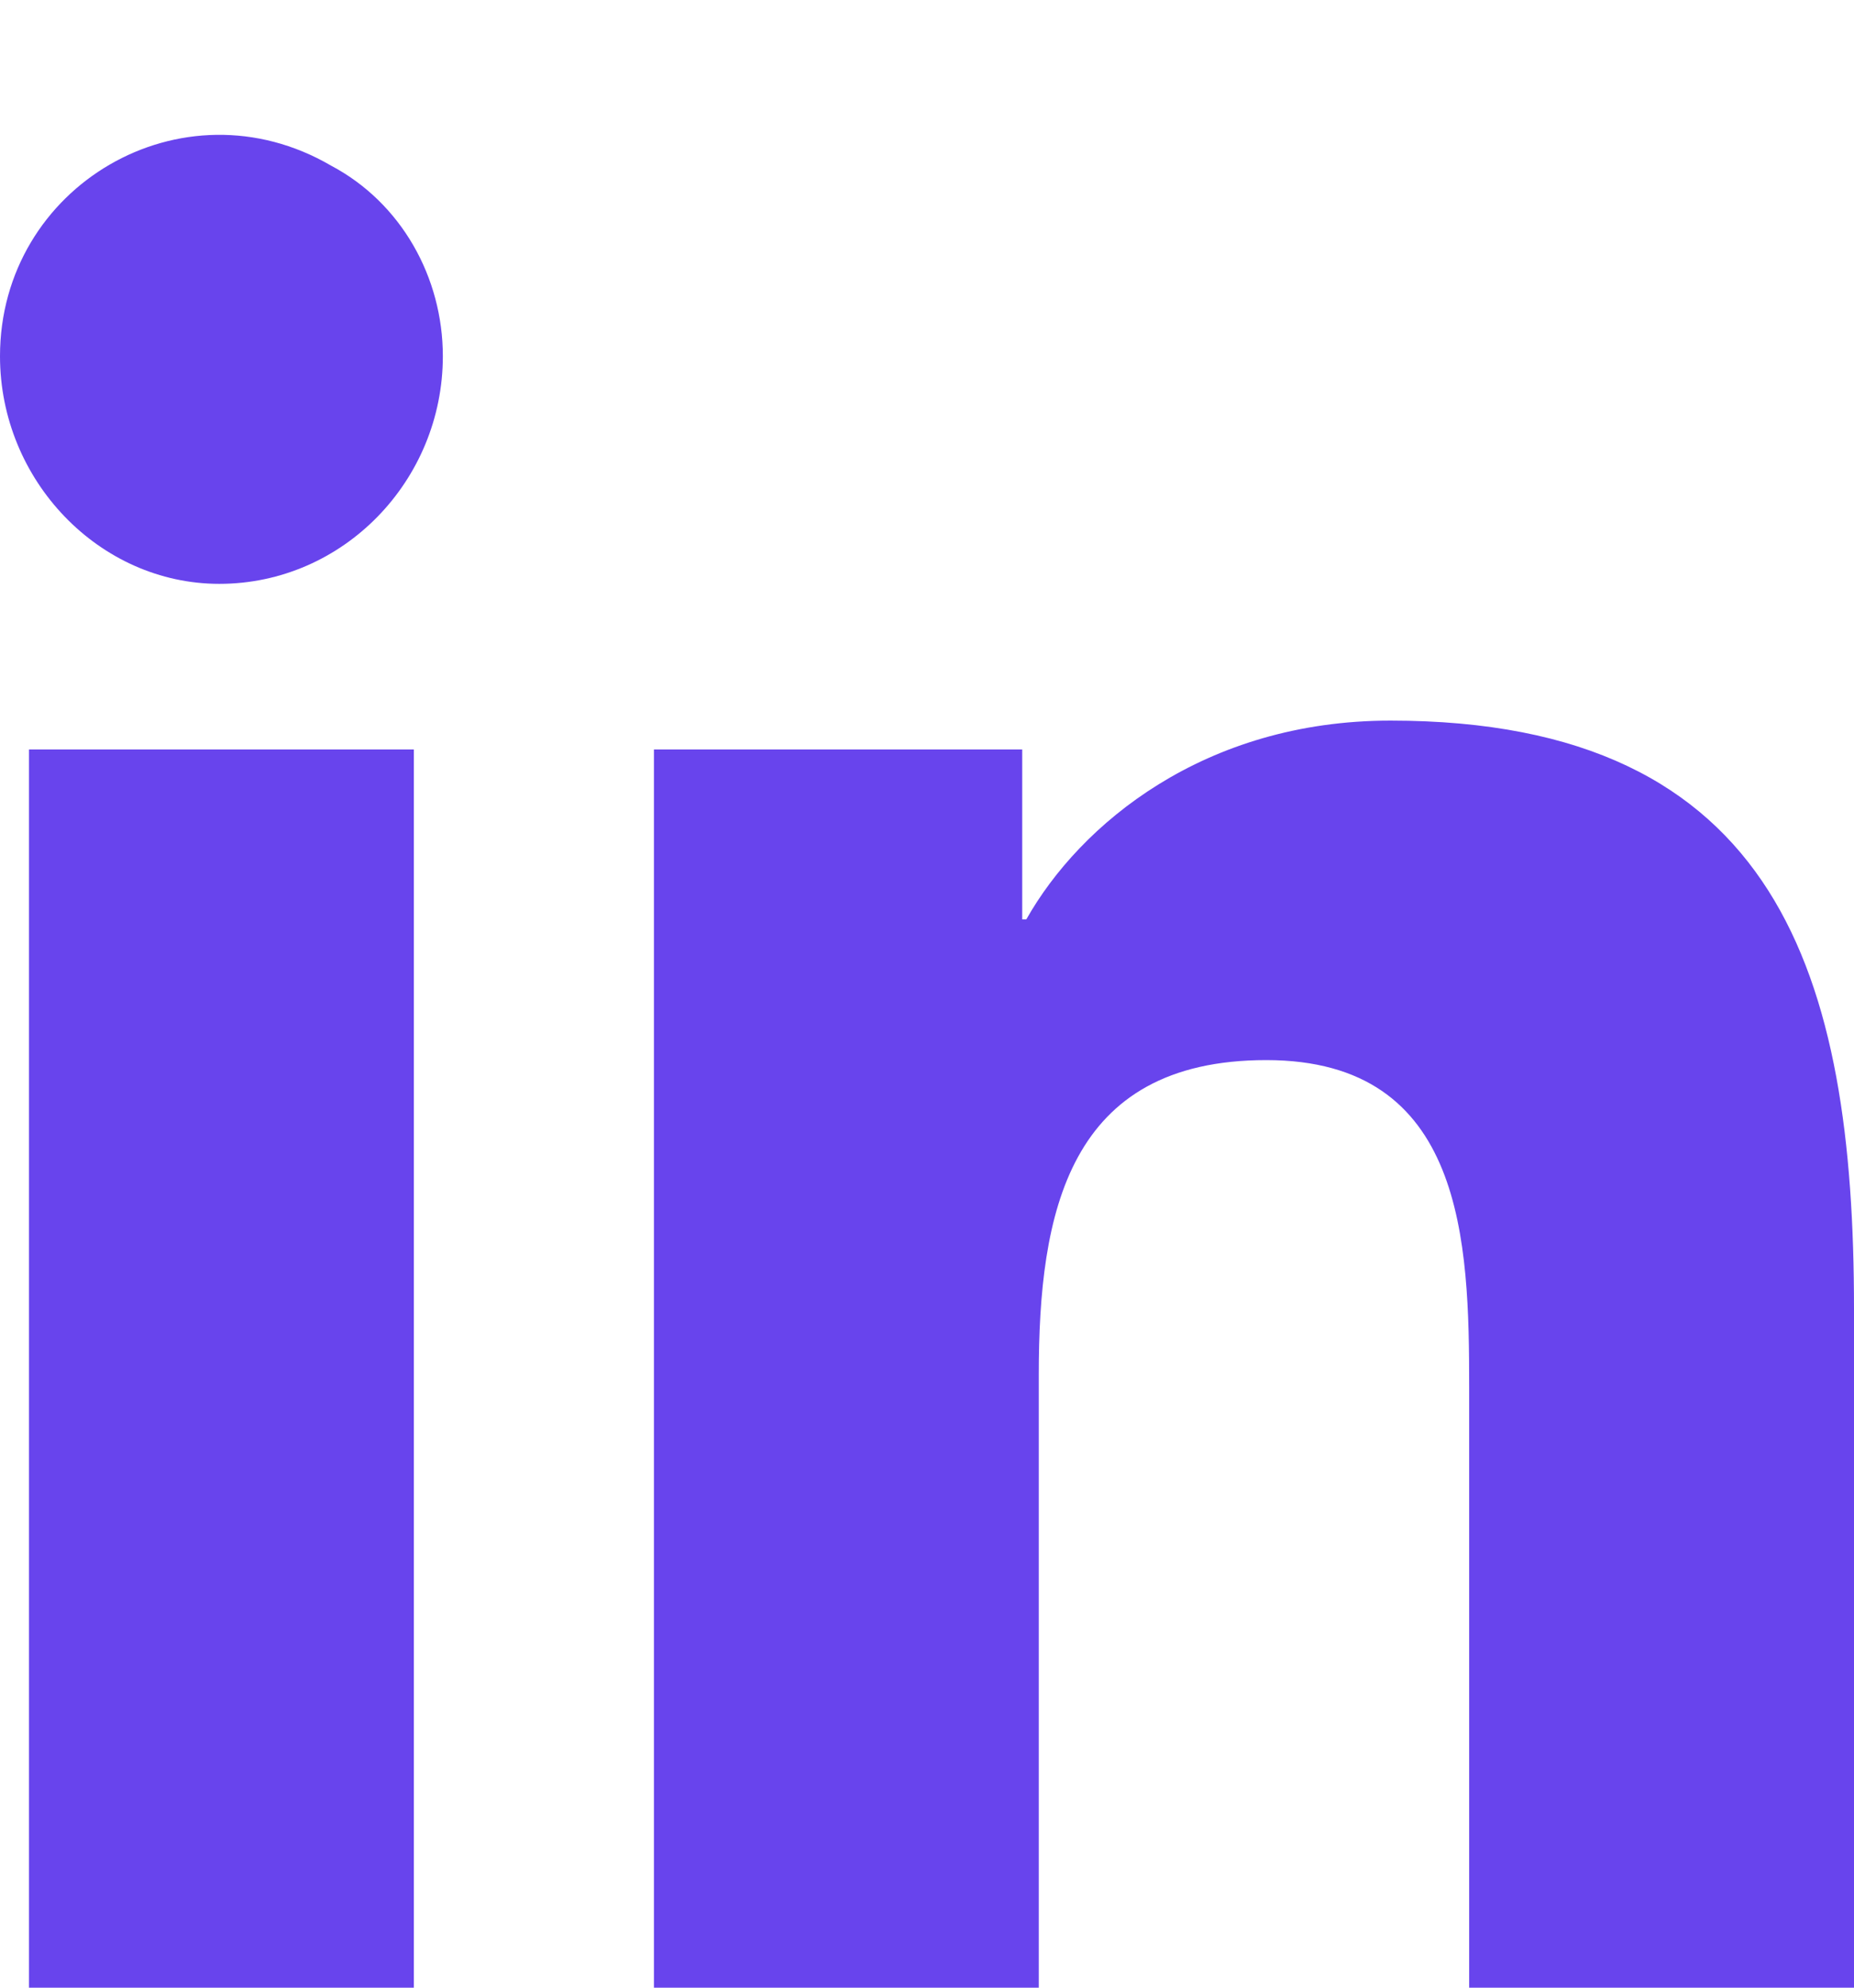 <svg width="14" height="15" viewBox="0 0 14 15" fill="none" xmlns="http://www.w3.org/2000/svg">
<path d="M3.125 15H0.219V5.656H3.125V15ZM1.656 4.406C0.75 4.406 0 3.625 0 2.688C0 1.406 1.375 0.594 2.5 1.25C3.031 1.531 3.344 2.094 3.344 2.688C3.344 3.625 2.594 4.406 1.656 4.406ZM13.969 15H11.094V10.469C11.094 9.375 11.062 8 9.562 8C8.062 8 7.844 9.156 7.844 10.375V15H4.938V5.656H7.719V6.938H7.75C8.156 6.219 9.094 5.438 10.5 5.438C13.438 5.438 14 7.375 14 9.875V15H13.969Z" fill="#6844ED"/>
</svg>
